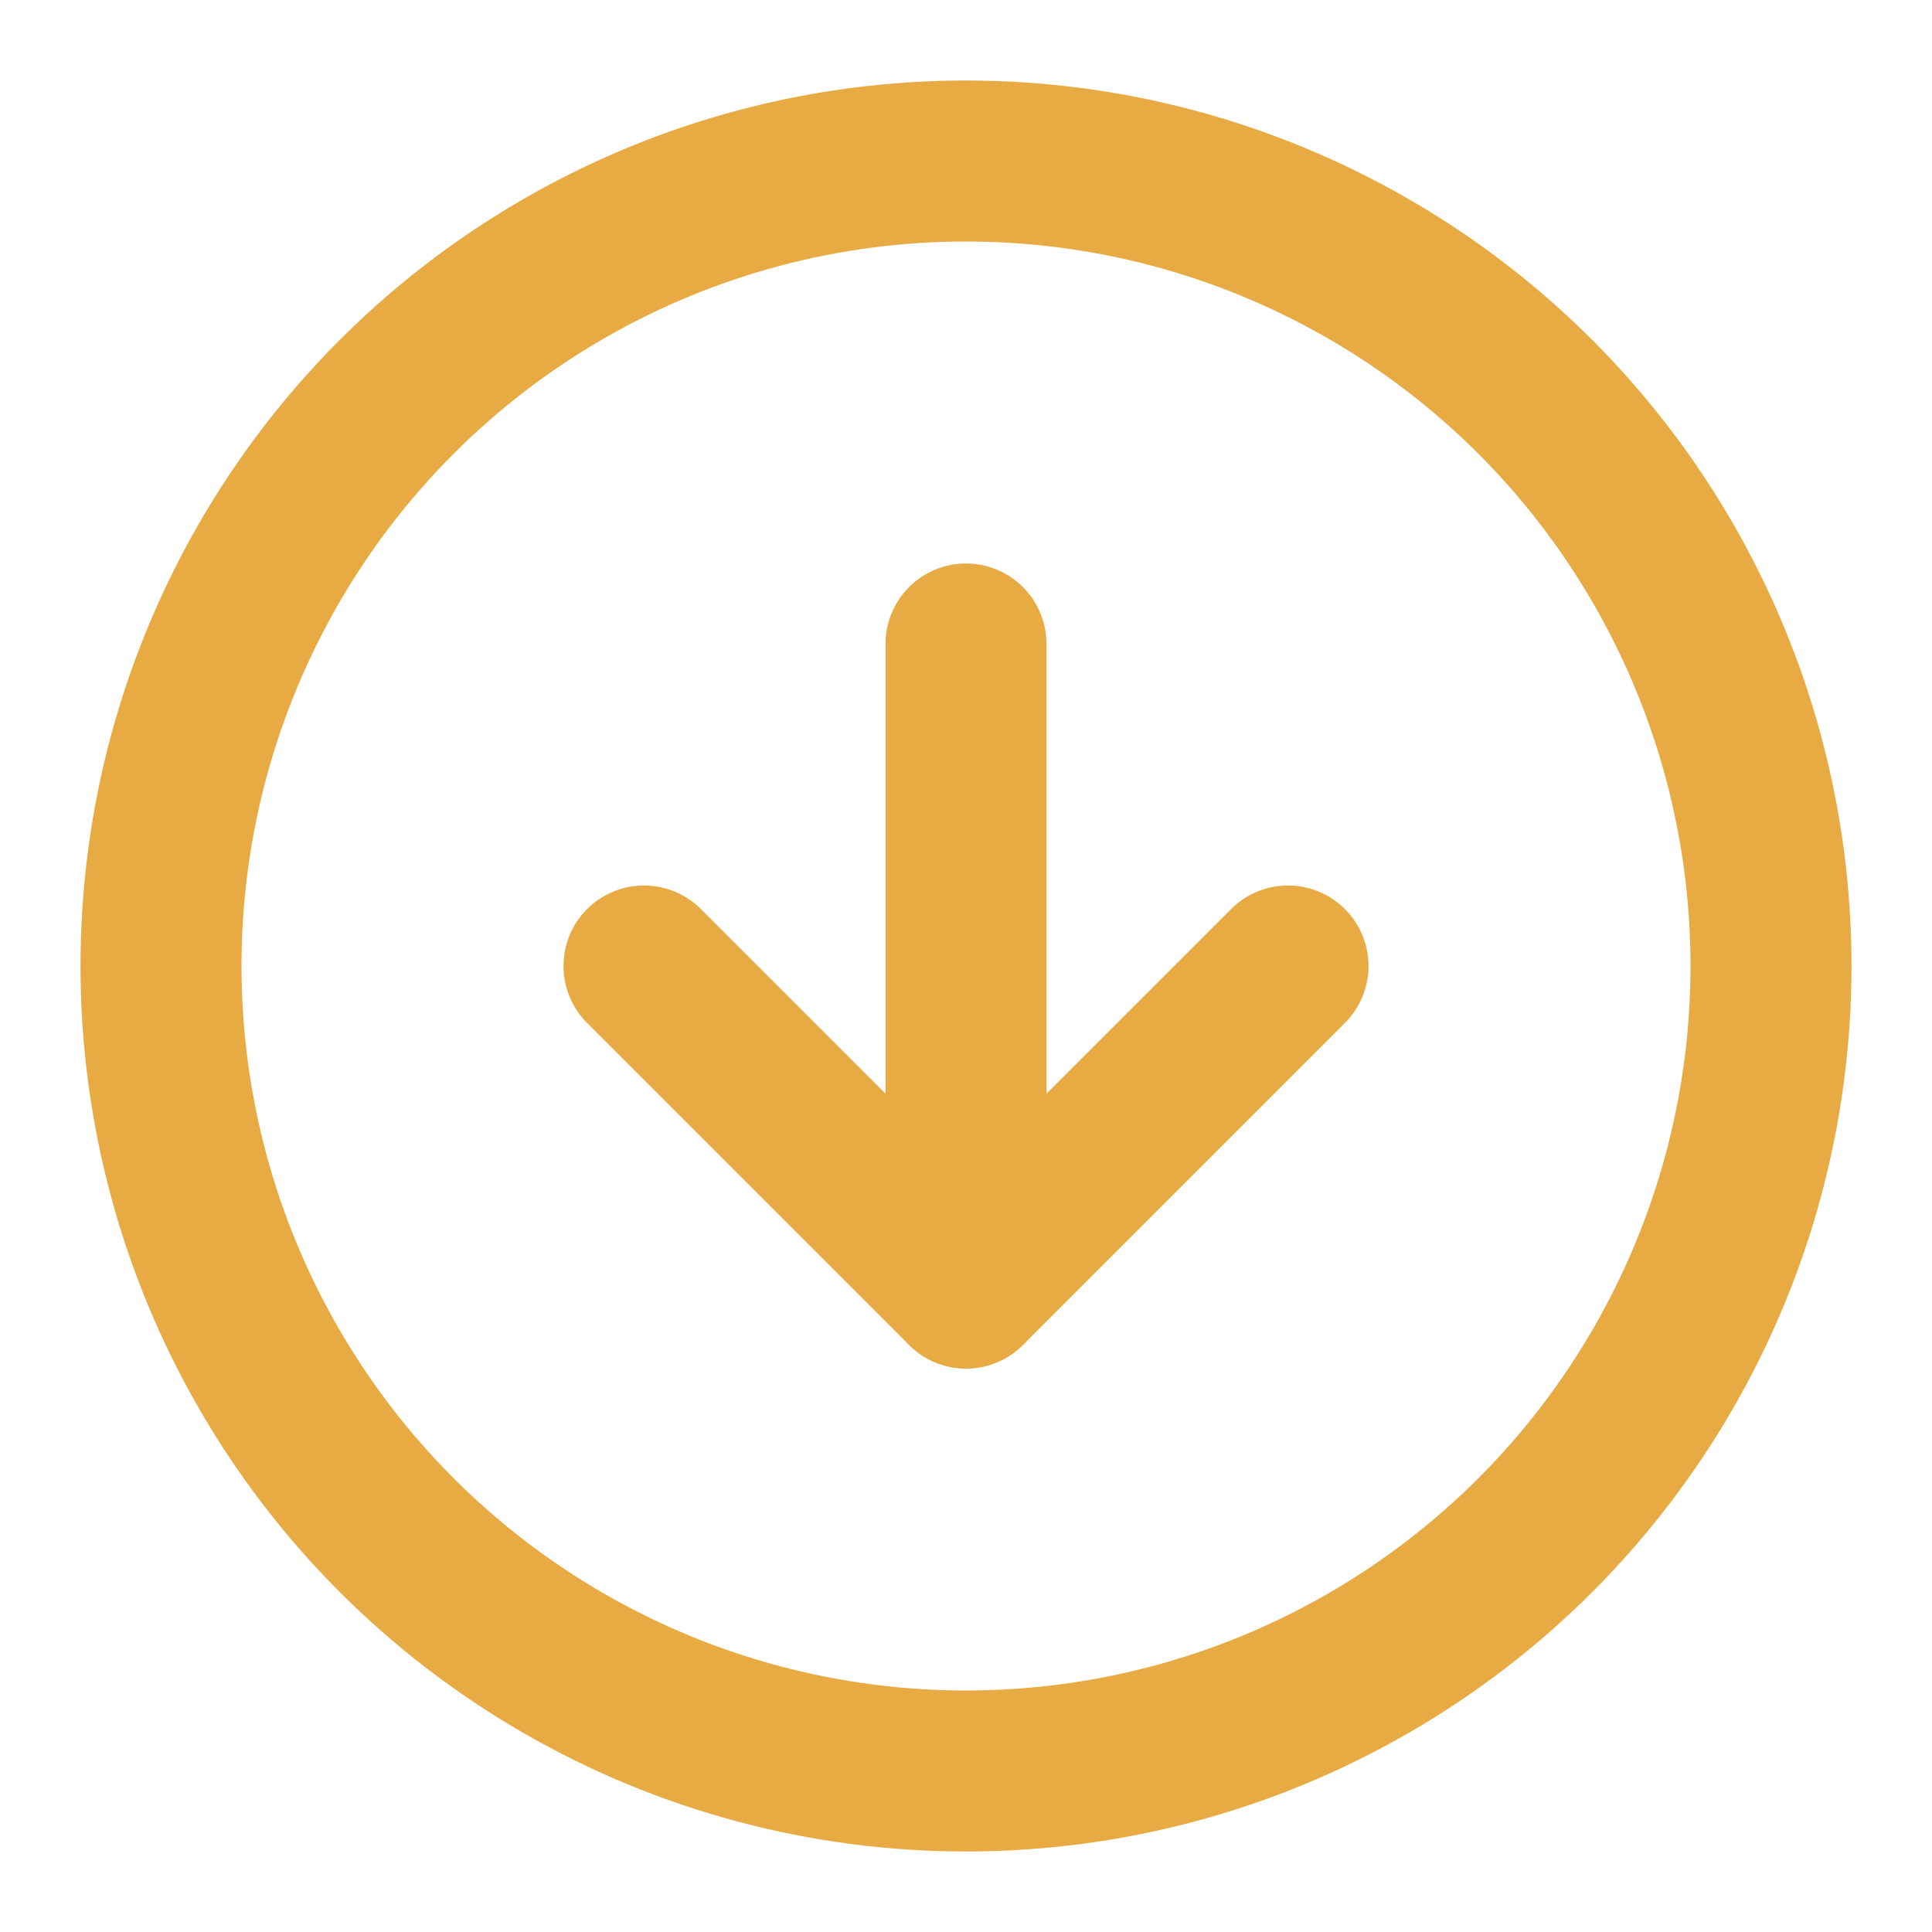 <svg xmlns="http://www.w3.org/2000/svg" width="32" height="32" viewBox="0 0 24 24" fill="none" stroke="#e8aa42" stroke-width="2" stroke-linecap="round" stroke-linejoin="round" class="feather feather-arrow-down-circle"><circle cx="12" cy="12" r="10"></circle><polyline points="8 12 12 16 16 12"></polyline><line x1="12" y1="8" x2="12" y2="16"></line></svg>